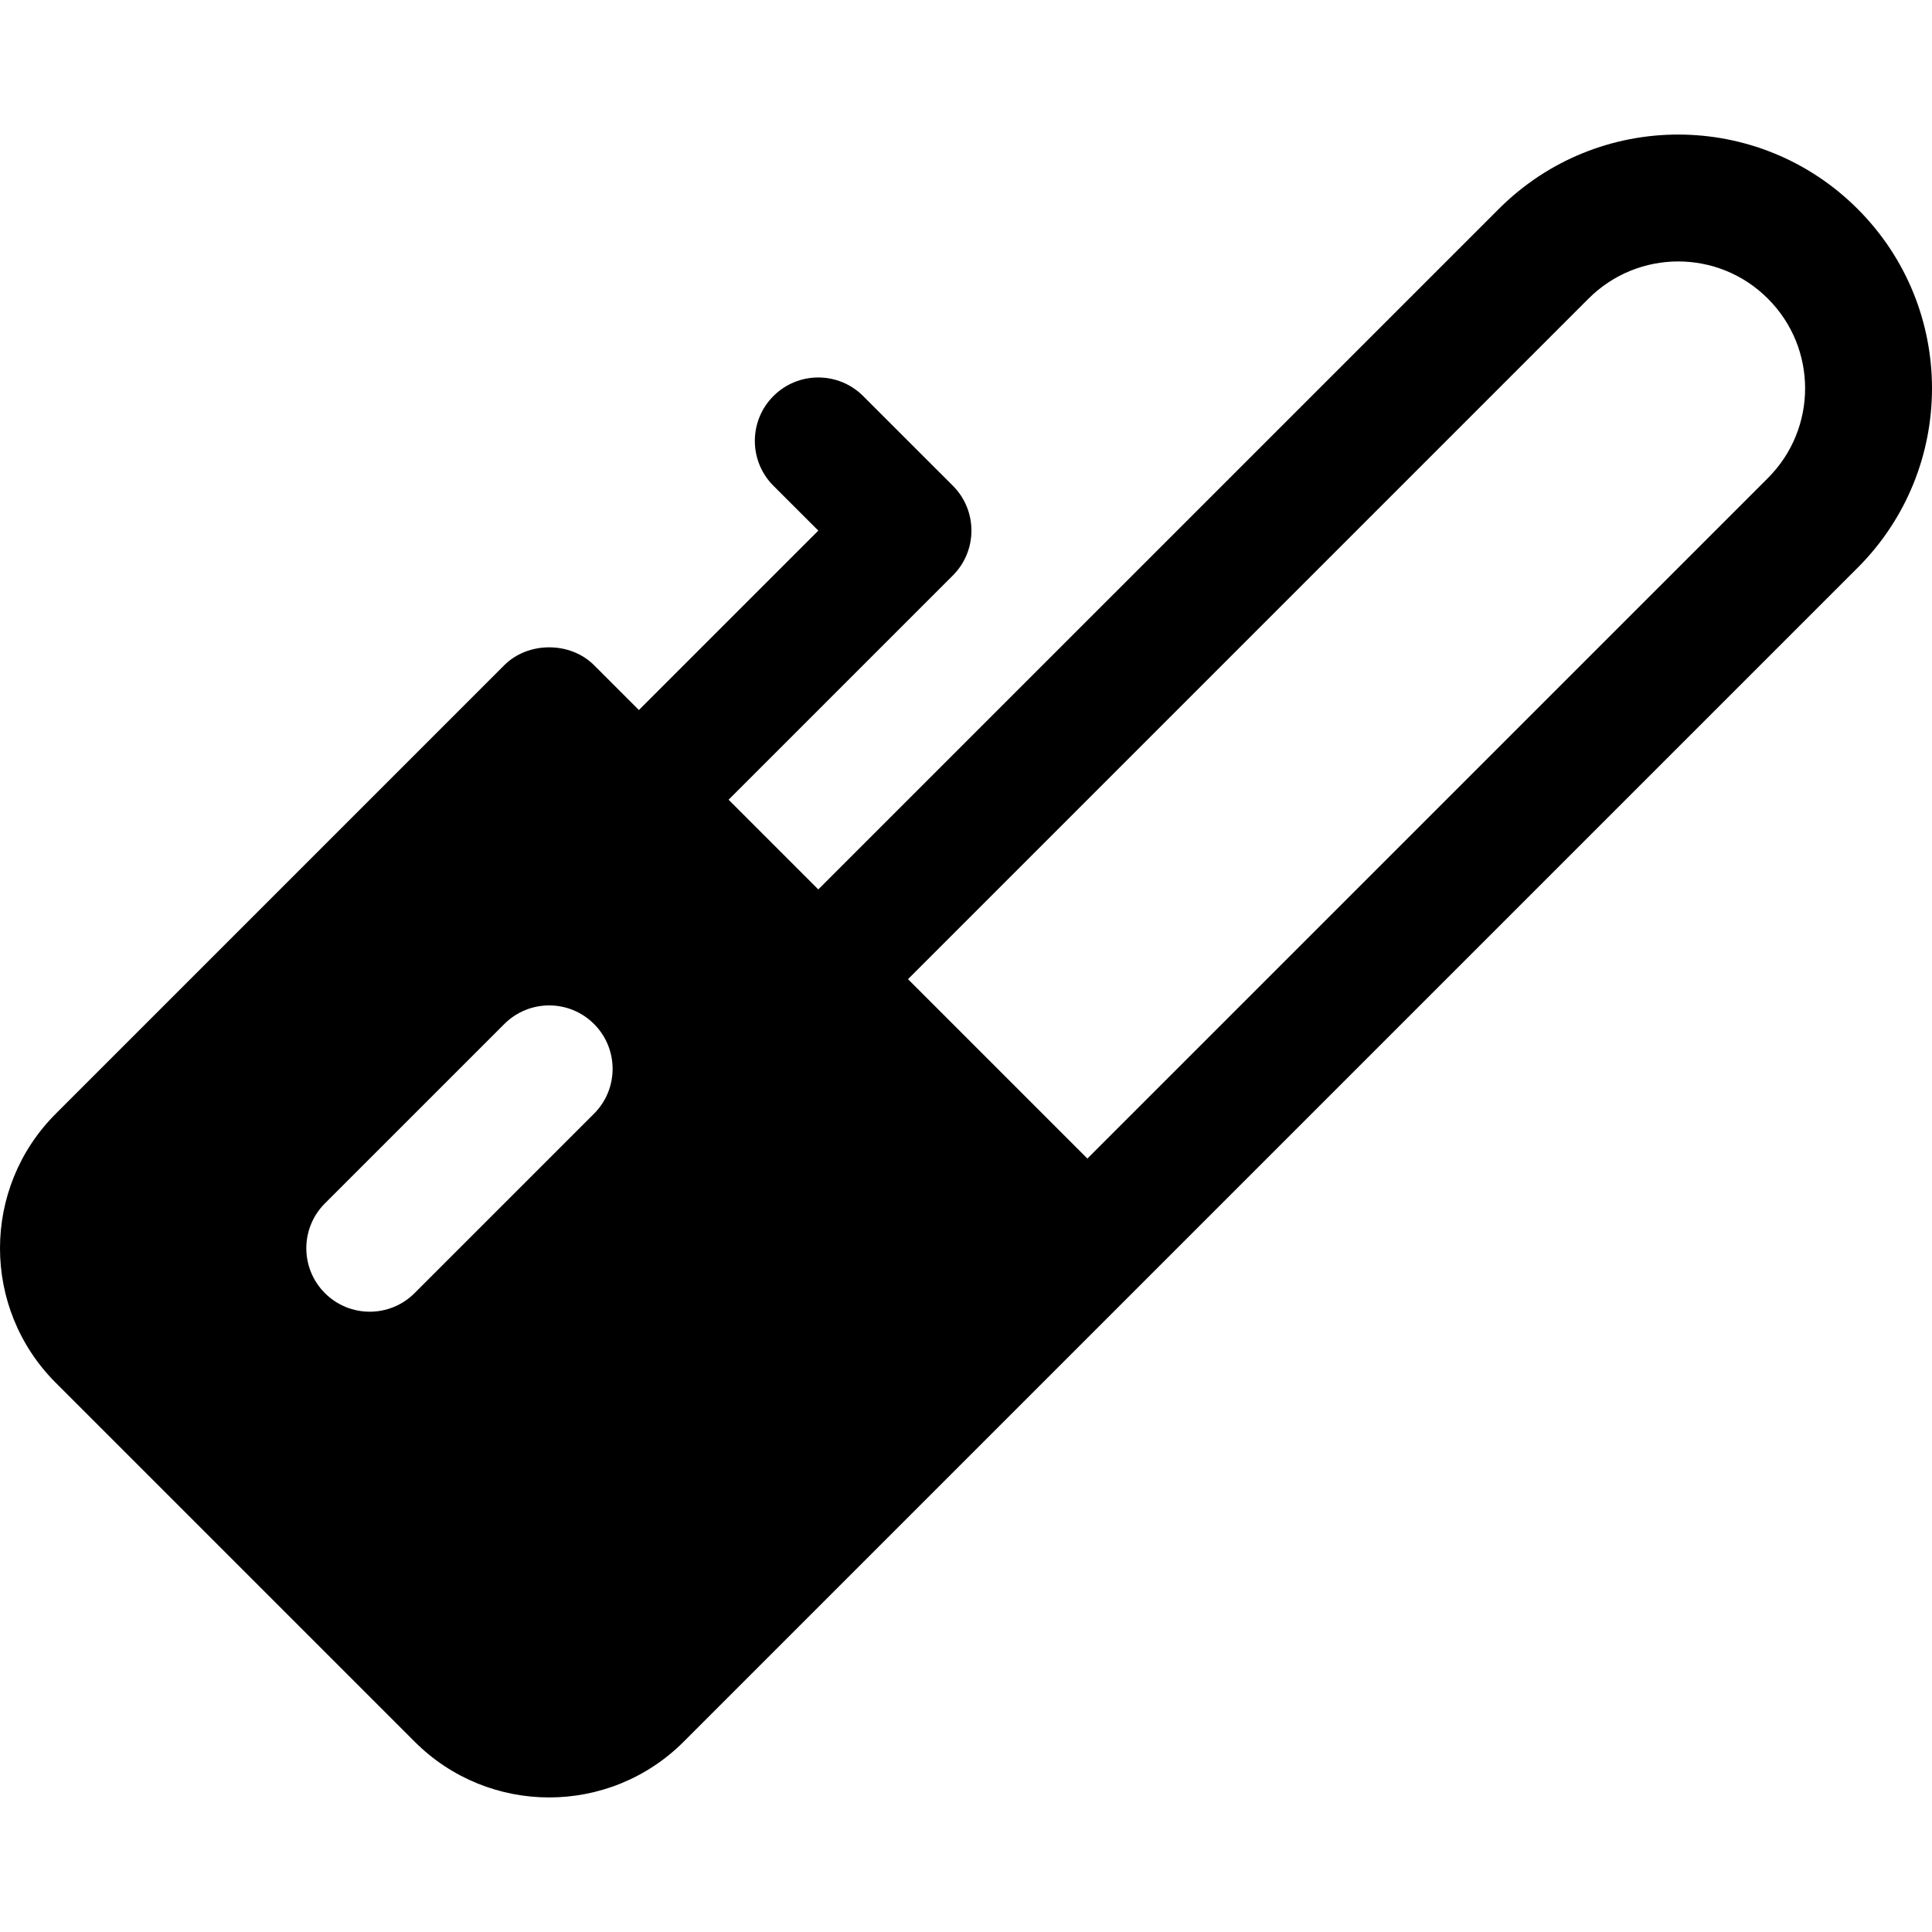 <?xml version="1.0" encoding="iso-8859-1"?>
<!-- Generator: Adobe Illustrator 19.0.0, SVG Export Plug-In . SVG Version: 6.00 Build 0)  -->
<svg xmlns="http://www.w3.org/2000/svg" xmlns:xlink="http://www.w3.org/1999/xlink" version="1.1" id="Layer_1" x="0px" y="0px" viewBox="0 0 512 512" style="enable-background:new 0 0 512 512;" xml:space="preserve">
<g>
	<g>
		<path d="M492.284,55.369c-26.266-26.277-68.813-26.282-95.084,0L216.856,235.71l-23.773-23.774l59.436-59.436    c6.578-6.578,6.549-17.227,0-23.777l-23.782-23.771c-6.566-6.556-17.205-6.56-23.771,0.006c-6.566,6.566-6.566,17.209,0,23.777    l11.896,11.885l-47.55,47.545l-11.888-11.889c-6.304-6.304-17.467-6.304-23.771,0L14.787,295.141    c-19.706,19.695-19.726,51.609,0,71.324l95.084,95.084c19.693,19.715,51.615,19.726,71.324,0.006L300.06,342.69l0.006-0.007    l192.22-192.212C518.561,124.203,518.583,81.645,492.284,55.369z M157.423,295.141l-47.553,47.548    c-3.284,3.284-7.585,4.925-11.885,4.925c-4.3,0-8.602-1.642-11.885-4.925c-6.566-6.566-6.566-17.209,0-23.771l47.553-47.548    c6.566-6.566,17.205-6.566,23.771,0C163.99,277.936,163.989,288.58,157.423,295.141z M468.514,126.692L288.169,307.026    l-47.536-47.537L420.972,79.14c13.154-13.154,34.433-13.12,47.531,0C481.643,92.247,481.677,113.529,468.514,126.692z"/>
	</g>
</g>
<g>
</g>
<g>
</g>
<g>
</g>
<g>
</g>
<g>
</g>
<g>
</g>
<g>
</g>
<g>
</g>
<g>
</g>
<g>
</g>
<g>
</g>
<g>
</g>
<g>
</g>
<g>
</g>
<g>
</g>
</svg>
